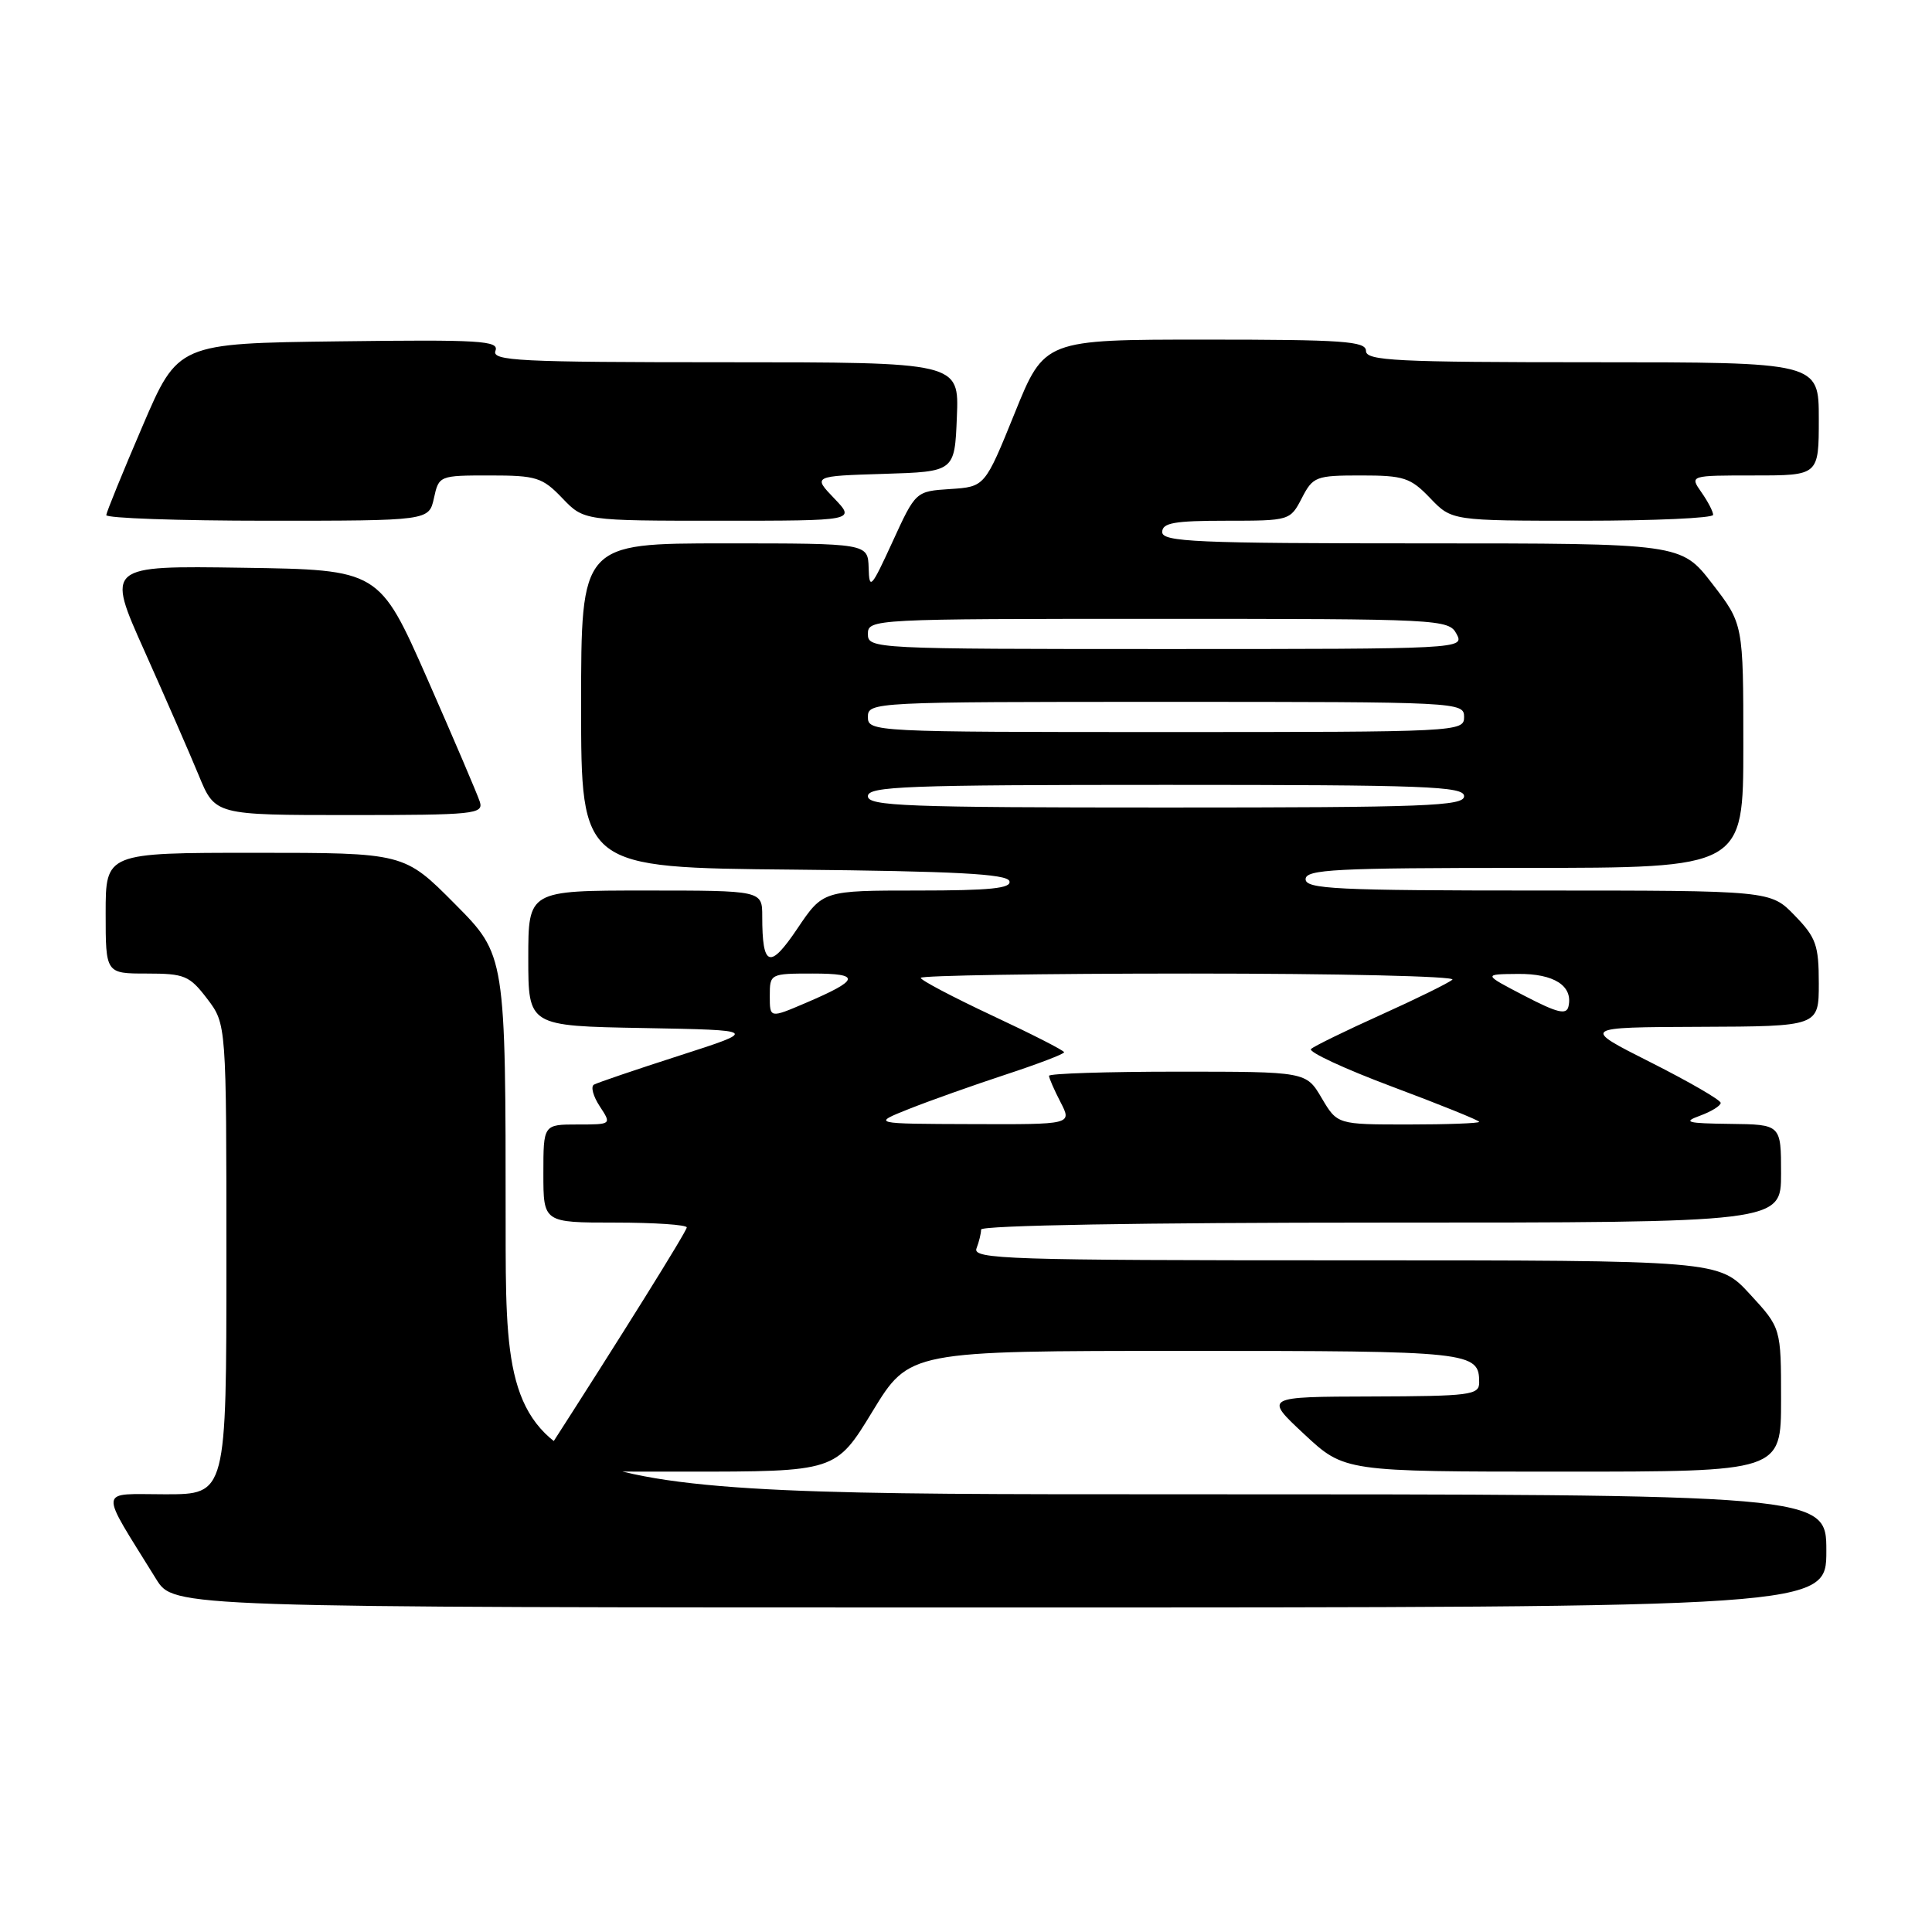<?xml version="1.0" encoding="UTF-8" standalone="no"?>
<!DOCTYPE svg PUBLIC "-//W3C//DTD SVG 1.1//EN" "http://www.w3.org/Graphics/SVG/1.1/DTD/svg11.dtd" >
<svg xmlns="http://www.w3.org/2000/svg" xmlns:xlink="http://www.w3.org/1999/xlink" version="1.1" viewBox="0 0 256 256">
 <g >
 <path fill="currentColor"
d=" M 242.00 205.50 C 242.00 198.00 242.00 198.00 154.50 198.00 C 67.00 198.00 67.00 198.00 67.00 162.28 C 67.00 126.55 67.00 126.55 60.28 119.78 C 53.55 113.00 53.55 113.00 33.78 113.00 C 14.00 113.00 14.00 113.00 14.00 121.00 C 14.00 129.00 14.00 129.00 19.45 129.00 C 24.45 129.00 25.11 129.27 27.45 132.34 C 30.00 135.69 30.00 135.69 30.00 166.84 C 30.00 198.00 30.00 198.00 21.92 198.00 C 12.90 198.00 13.03 196.85 20.70 209.25 C 23.03 213.00 23.03 213.00 132.51 213.00 C 242.00 213.00 242.00 213.00 242.00 205.50 Z  M 115.62 187.00 C 120.50 179.00 120.50 179.00 157.05 179.00 C 195.06 179.00 196.00 179.10 196.00 183.20 C 196.00 184.85 194.79 185.00 181.75 185.04 C 167.50 185.08 167.50 185.08 172.82 190.04 C 178.14 195.00 178.14 195.00 207.07 195.00 C 236.00 195.00 236.00 195.00 236.00 185.48 C 236.00 175.96 236.00 175.96 231.87 171.48 C 227.75 167.00 227.75 167.00 178.27 167.00 C 133.56 167.00 128.84 166.85 129.39 165.42 C 129.73 164.55 130.00 163.42 130.00 162.92 C 130.00 162.37 151.48 162.00 183.00 162.00 C 236.00 162.00 236.00 162.00 236.00 155.50 C 236.00 149.00 236.00 149.00 229.25 148.92 C 223.52 148.85 222.92 148.69 225.25 147.84 C 226.76 147.29 228.00 146.52 228.00 146.14 C 228.00 145.76 223.84 143.35 218.75 140.78 C 209.50 136.12 209.50 136.12 225.25 136.06 C 241.00 136.00 241.00 136.00 241.00 130.30 C 241.00 125.24 240.64 124.22 237.80 121.30 C 234.61 118.00 234.61 118.00 203.80 118.00 C 177.09 118.00 173.00 117.80 173.00 116.50 C 173.00 115.20 176.89 115.00 202.00 115.00 C 231.00 115.00 231.00 115.00 231.00 98.84 C 231.00 82.68 231.00 82.68 226.88 77.34 C 222.76 72.00 222.76 72.00 188.38 72.00 C 158.49 72.00 154.00 71.80 154.00 70.50 C 154.00 69.28 155.61 69.00 162.47 69.00 C 170.88 69.00 170.96 68.98 172.50 66.00 C 173.97 63.15 174.36 63.00 180.34 63.00 C 186.02 63.00 186.90 63.29 189.50 66.00 C 192.37 69.00 192.37 69.00 209.69 69.00 C 219.21 69.00 227.00 68.65 227.00 68.22 C 227.00 67.79 226.30 66.44 225.44 65.22 C 223.89 63.00 223.89 63.00 232.44 63.00 C 241.00 63.00 241.00 63.00 241.00 55.50 C 241.00 48.00 241.00 48.00 211.00 48.00 C 185.00 48.00 181.00 47.80 181.00 46.50 C 181.00 45.21 177.97 45.00 159.70 45.00 C 138.39 45.00 138.39 45.00 134.45 54.75 C 130.50 64.50 130.50 64.50 125.91 64.80 C 121.33 65.10 121.33 65.10 118.26 71.80 C 115.44 77.95 115.18 78.23 115.10 75.25 C 115.00 72.00 115.00 72.00 96.00 72.00 C 77.00 72.00 77.00 72.00 77.00 93.48 C 77.00 114.97 77.00 114.97 105.17 115.23 C 126.62 115.44 133.43 115.80 133.75 116.75 C 134.07 117.71 131.21 118.00 121.61 118.00 C 109.05 118.00 109.05 118.00 105.65 123.05 C 101.99 128.49 101.00 128.14 101.00 121.42 C 101.00 118.00 101.00 118.00 85.50 118.00 C 70.00 118.00 70.00 118.00 70.00 126.97 C 70.00 135.95 70.00 135.95 85.25 136.22 C 100.50 136.50 100.50 136.50 90.00 139.88 C 84.22 141.74 79.14 143.47 78.70 143.72 C 78.25 143.98 78.60 145.27 79.47 146.59 C 81.05 149.00 81.05 149.00 76.52 149.00 C 72.00 149.00 72.00 149.00 72.00 155.50 C 72.00 162.00 72.00 162.00 81.50 162.00 C 86.72 162.00 91.00 162.29 91.00 162.64 C 91.00 163.14 82.34 177.03 72.22 192.75 C 70.77 195.00 70.77 195.00 90.76 195.00 C 110.75 195.00 110.75 195.00 115.62 187.00 Z  M 63.58 106.24 C 63.27 105.28 60.15 97.97 56.64 89.99 C 50.25 75.50 50.25 75.50 32.16 75.23 C 14.08 74.96 14.08 74.96 19.13 86.23 C 21.90 92.43 25.15 99.86 26.34 102.75 C 28.50 108.00 28.50 108.00 46.32 108.00 C 62.86 108.00 64.09 107.87 63.58 106.24 Z  M 57.50 66.00 C 58.15 63.03 58.22 63.00 64.89 63.00 C 71.07 63.00 71.86 63.25 74.50 66.00 C 77.37 69.00 77.37 69.00 95.37 69.00 C 113.37 69.00 113.37 69.00 110.54 66.04 C 107.70 63.08 107.70 63.08 117.10 62.79 C 126.50 62.50 126.50 62.50 126.79 55.25 C 127.09 48.00 127.09 48.00 96.08 48.00 C 68.74 48.00 65.13 47.82 65.65 46.48 C 66.16 45.14 63.65 44.99 44.90 45.23 C 23.58 45.50 23.58 45.50 18.87 56.50 C 16.27 62.55 14.12 67.84 14.08 68.25 C 14.03 68.66 23.64 69.00 35.42 69.00 C 56.84 69.00 56.84 69.00 57.50 66.00 Z  M 120.50 146.92 C 123.25 145.83 128.99 143.79 133.25 142.39 C 137.51 140.99 141.00 139.66 141.00 139.43 C 141.00 139.20 136.72 137.02 131.50 134.58 C 126.28 132.13 122.00 129.88 122.00 129.57 C 122.00 129.26 138.06 129.00 157.70 129.00 C 177.33 129.00 192.97 129.36 192.45 129.81 C 191.93 130.26 187.68 132.35 183.00 134.46 C 178.32 136.57 174.15 138.61 173.72 138.99 C 173.28 139.36 178.12 141.61 184.47 143.99 C 190.81 146.36 196.00 148.46 196.00 148.65 C 196.00 148.84 191.77 149.00 186.60 149.00 C 177.20 149.00 177.20 149.00 175.13 145.50 C 173.07 142.00 173.07 142.00 156.03 142.00 C 146.67 142.00 139.00 142.25 139.00 142.55 C 139.00 142.85 139.69 144.43 140.53 146.05 C 142.05 149.00 142.05 149.00 128.78 148.95 C 115.50 148.91 115.50 148.91 120.50 146.92 Z  M 102.00 131.96 C 102.00 129.03 102.05 129.00 107.70 129.00 C 114.14 129.00 113.94 129.83 106.75 132.90 C 102.00 134.93 102.00 134.93 102.00 131.96 Z  M 202.00 131.95 C 196.50 129.09 196.50 129.09 201.13 129.05 C 205.92 129.00 208.46 130.63 207.83 133.36 C 207.57 134.51 206.37 134.22 202.00 131.95 Z  M 115.00 105.50 C 115.00 104.19 120.06 104.00 154.50 104.00 C 188.94 104.00 194.00 104.19 194.00 105.50 C 194.00 106.81 188.94 107.00 154.50 107.00 C 120.06 107.00 115.00 106.81 115.00 105.50 Z  M 115.00 95.00 C 115.00 93.03 115.67 93.00 154.50 93.00 C 193.33 93.00 194.00 93.03 194.00 95.00 C 194.00 96.97 193.33 97.00 154.50 97.00 C 115.67 97.00 115.00 96.97 115.00 95.00 Z  M 115.00 84.00 C 115.00 82.03 115.67 82.00 153.46 82.00 C 190.91 82.00 191.96 82.05 193.00 84.00 C 194.06 85.98 193.76 86.00 154.54 86.00 C 115.67 86.00 115.00 85.97 115.00 84.00 Z "/>
</g>
</svg>